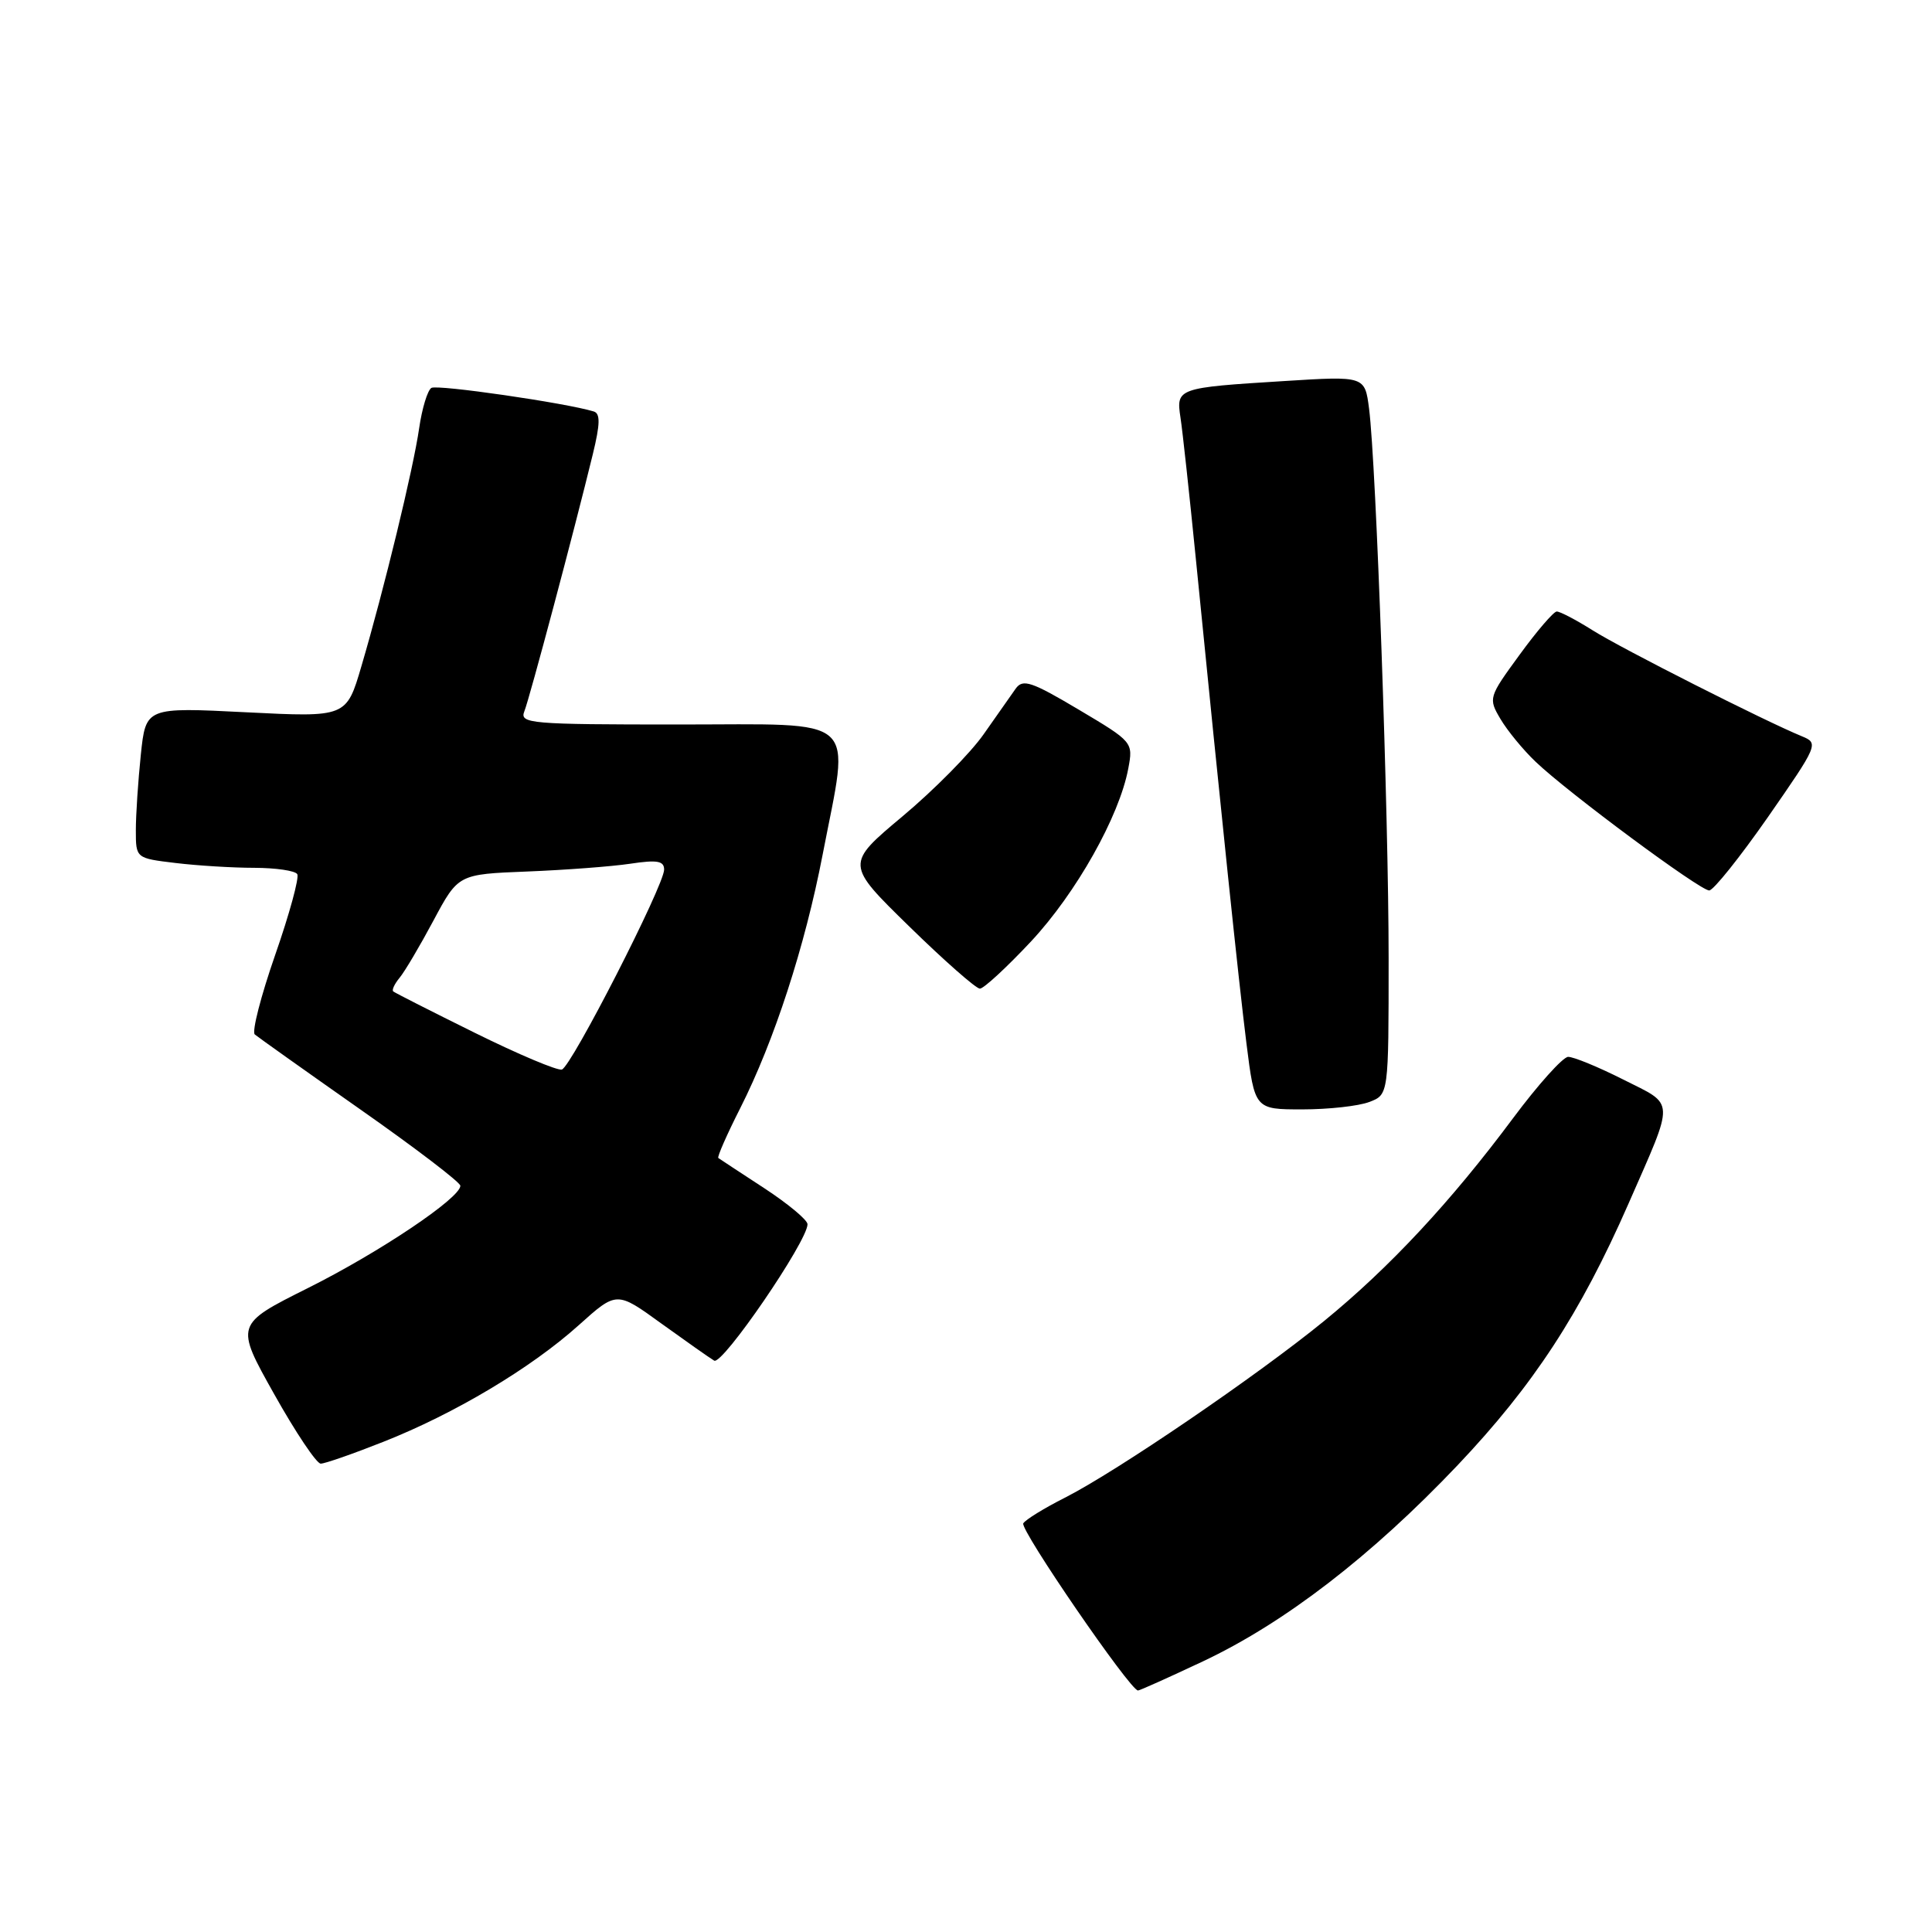 <?xml version="1.0" encoding="UTF-8" standalone="no"?>
<!DOCTYPE svg PUBLIC "-//W3C//DTD SVG 1.1//EN" "http://www.w3.org/Graphics/SVG/1.1/DTD/svg11.dtd" >
<svg xmlns="http://www.w3.org/2000/svg" xmlns:xlink="http://www.w3.org/1999/xlink" version="1.1" viewBox="0 0 256 256">
 <g >
 <path fill="currentColor"
d=" M 159.35 220.16 C 170.19 215.06 181.73 206.17 193.14 194.15 C 203.19 183.55 209.38 174.08 215.78 159.50 C 221.97 145.37 222.02 146.54 215.08 143.04 C 211.77 141.37 208.48 140.02 207.78 140.04 C 207.08 140.07 203.80 143.72 200.50 148.15 C 192.27 159.21 184.13 167.95 175.45 175.04 C 166.62 182.25 147.96 194.98 141.11 198.45 C 138.38 199.83 135.89 201.36 135.59 201.85 C 135.10 202.64 149.76 224.00 150.79 224.00 C 151.02 224.00 154.87 222.27 159.35 220.16 Z  M 50.79 191.05 C 60.22 187.33 70.36 181.28 76.68 175.60 C 81.71 171.08 81.71 171.08 87.60 175.35 C 90.85 177.69 94.01 179.92 94.63 180.29 C 95.72 180.95 107.00 164.46 107.00 162.22 C 107.00 161.65 104.41 159.50 101.25 157.43 C 98.09 155.37 95.36 153.57 95.18 153.44 C 95.01 153.31 96.31 150.34 98.08 146.85 C 102.58 137.95 106.66 125.41 109.00 113.26 C 112.62 94.50 114.28 96.00 89.89 96.00 C 70.19 96.00 68.83 95.88 69.48 94.25 C 70.18 92.50 76.11 70.22 78.55 60.19 C 79.53 56.17 79.56 54.79 78.67 54.52 C 74.98 53.39 57.94 50.92 57.16 51.40 C 56.65 51.72 55.92 54.12 55.54 56.74 C 54.77 62.11 50.89 78.08 47.89 88.27 C 45.90 95.05 45.90 95.05 32.61 94.38 C 19.32 93.71 19.32 93.71 18.66 100.00 C 18.30 103.46 18.00 107.96 18.00 110.01 C 18.00 113.72 18.00 113.72 23.25 114.35 C 26.14 114.70 30.84 114.99 33.69 114.99 C 36.55 115.00 39.11 115.37 39.39 115.83 C 39.67 116.28 38.36 121.10 36.46 126.54 C 34.57 131.97 33.35 136.71 33.76 137.07 C 34.17 137.42 40.46 141.89 47.75 147.01 C 55.04 152.12 61.00 156.67 61.00 157.12 C 61.00 158.74 50.29 165.93 40.83 170.66 C 31.15 175.50 31.15 175.50 36.33 184.73 C 39.17 189.80 41.95 193.95 42.50 193.94 C 43.05 193.94 46.78 192.64 50.79 191.05 Z  M 181.43 146.02 C 184.00 145.05 184.00 145.05 184.00 127.00 C 184.00 107.92 182.35 61.49 181.41 54.16 C 180.85 49.82 180.85 49.82 170.18 50.49 C 156.00 51.37 155.83 51.43 156.42 55.33 C 156.69 57.07 157.60 65.47 158.45 74.00 C 161.86 108.30 164.12 129.94 165.16 138.25 C 166.26 147.00 166.26 147.00 172.57 147.00 C 176.03 147.00 180.02 146.56 181.43 146.02 Z  M 136.64 124.72 C 142.61 118.31 148.31 108.18 149.50 101.85 C 150.16 98.34 150.12 98.30 142.92 94.02 C 136.68 90.31 135.53 89.93 134.59 91.24 C 133.99 92.08 132.08 94.80 130.34 97.29 C 128.60 99.78 123.77 104.67 119.60 108.16 C 112.03 114.50 112.03 114.50 120.47 122.75 C 125.11 127.29 129.33 131.00 129.84 131.00 C 130.35 131.00 133.41 128.17 136.64 124.72 Z  M 234.28 108.24 C 240.90 98.71 241.00 98.48 238.78 97.57 C 233.85 95.55 214.83 85.92 211.05 83.53 C 208.84 82.14 206.69 81.01 206.27 81.03 C 205.85 81.05 203.63 83.63 201.34 86.78 C 197.24 92.39 197.20 92.53 198.82 95.27 C 199.73 96.81 201.82 99.36 203.48 100.94 C 207.77 105.04 225.26 118.00 226.48 117.99 C 227.04 117.98 230.55 113.59 234.28 108.24 Z  M 62.95 136.87 C 57.20 134.03 52.32 131.55 52.11 131.37 C 51.89 131.20 52.27 130.38 52.94 129.57 C 53.62 128.76 55.64 125.34 57.44 121.97 C 60.72 115.84 60.72 115.84 69.85 115.48 C 74.88 115.28 81.02 114.82 83.50 114.45 C 87.08 113.91 88.00 114.07 88.00 115.23 C 88.00 117.31 75.71 141.35 74.45 141.72 C 73.86 141.89 68.69 139.71 62.95 136.87 Z "/>
</g>
</svg>